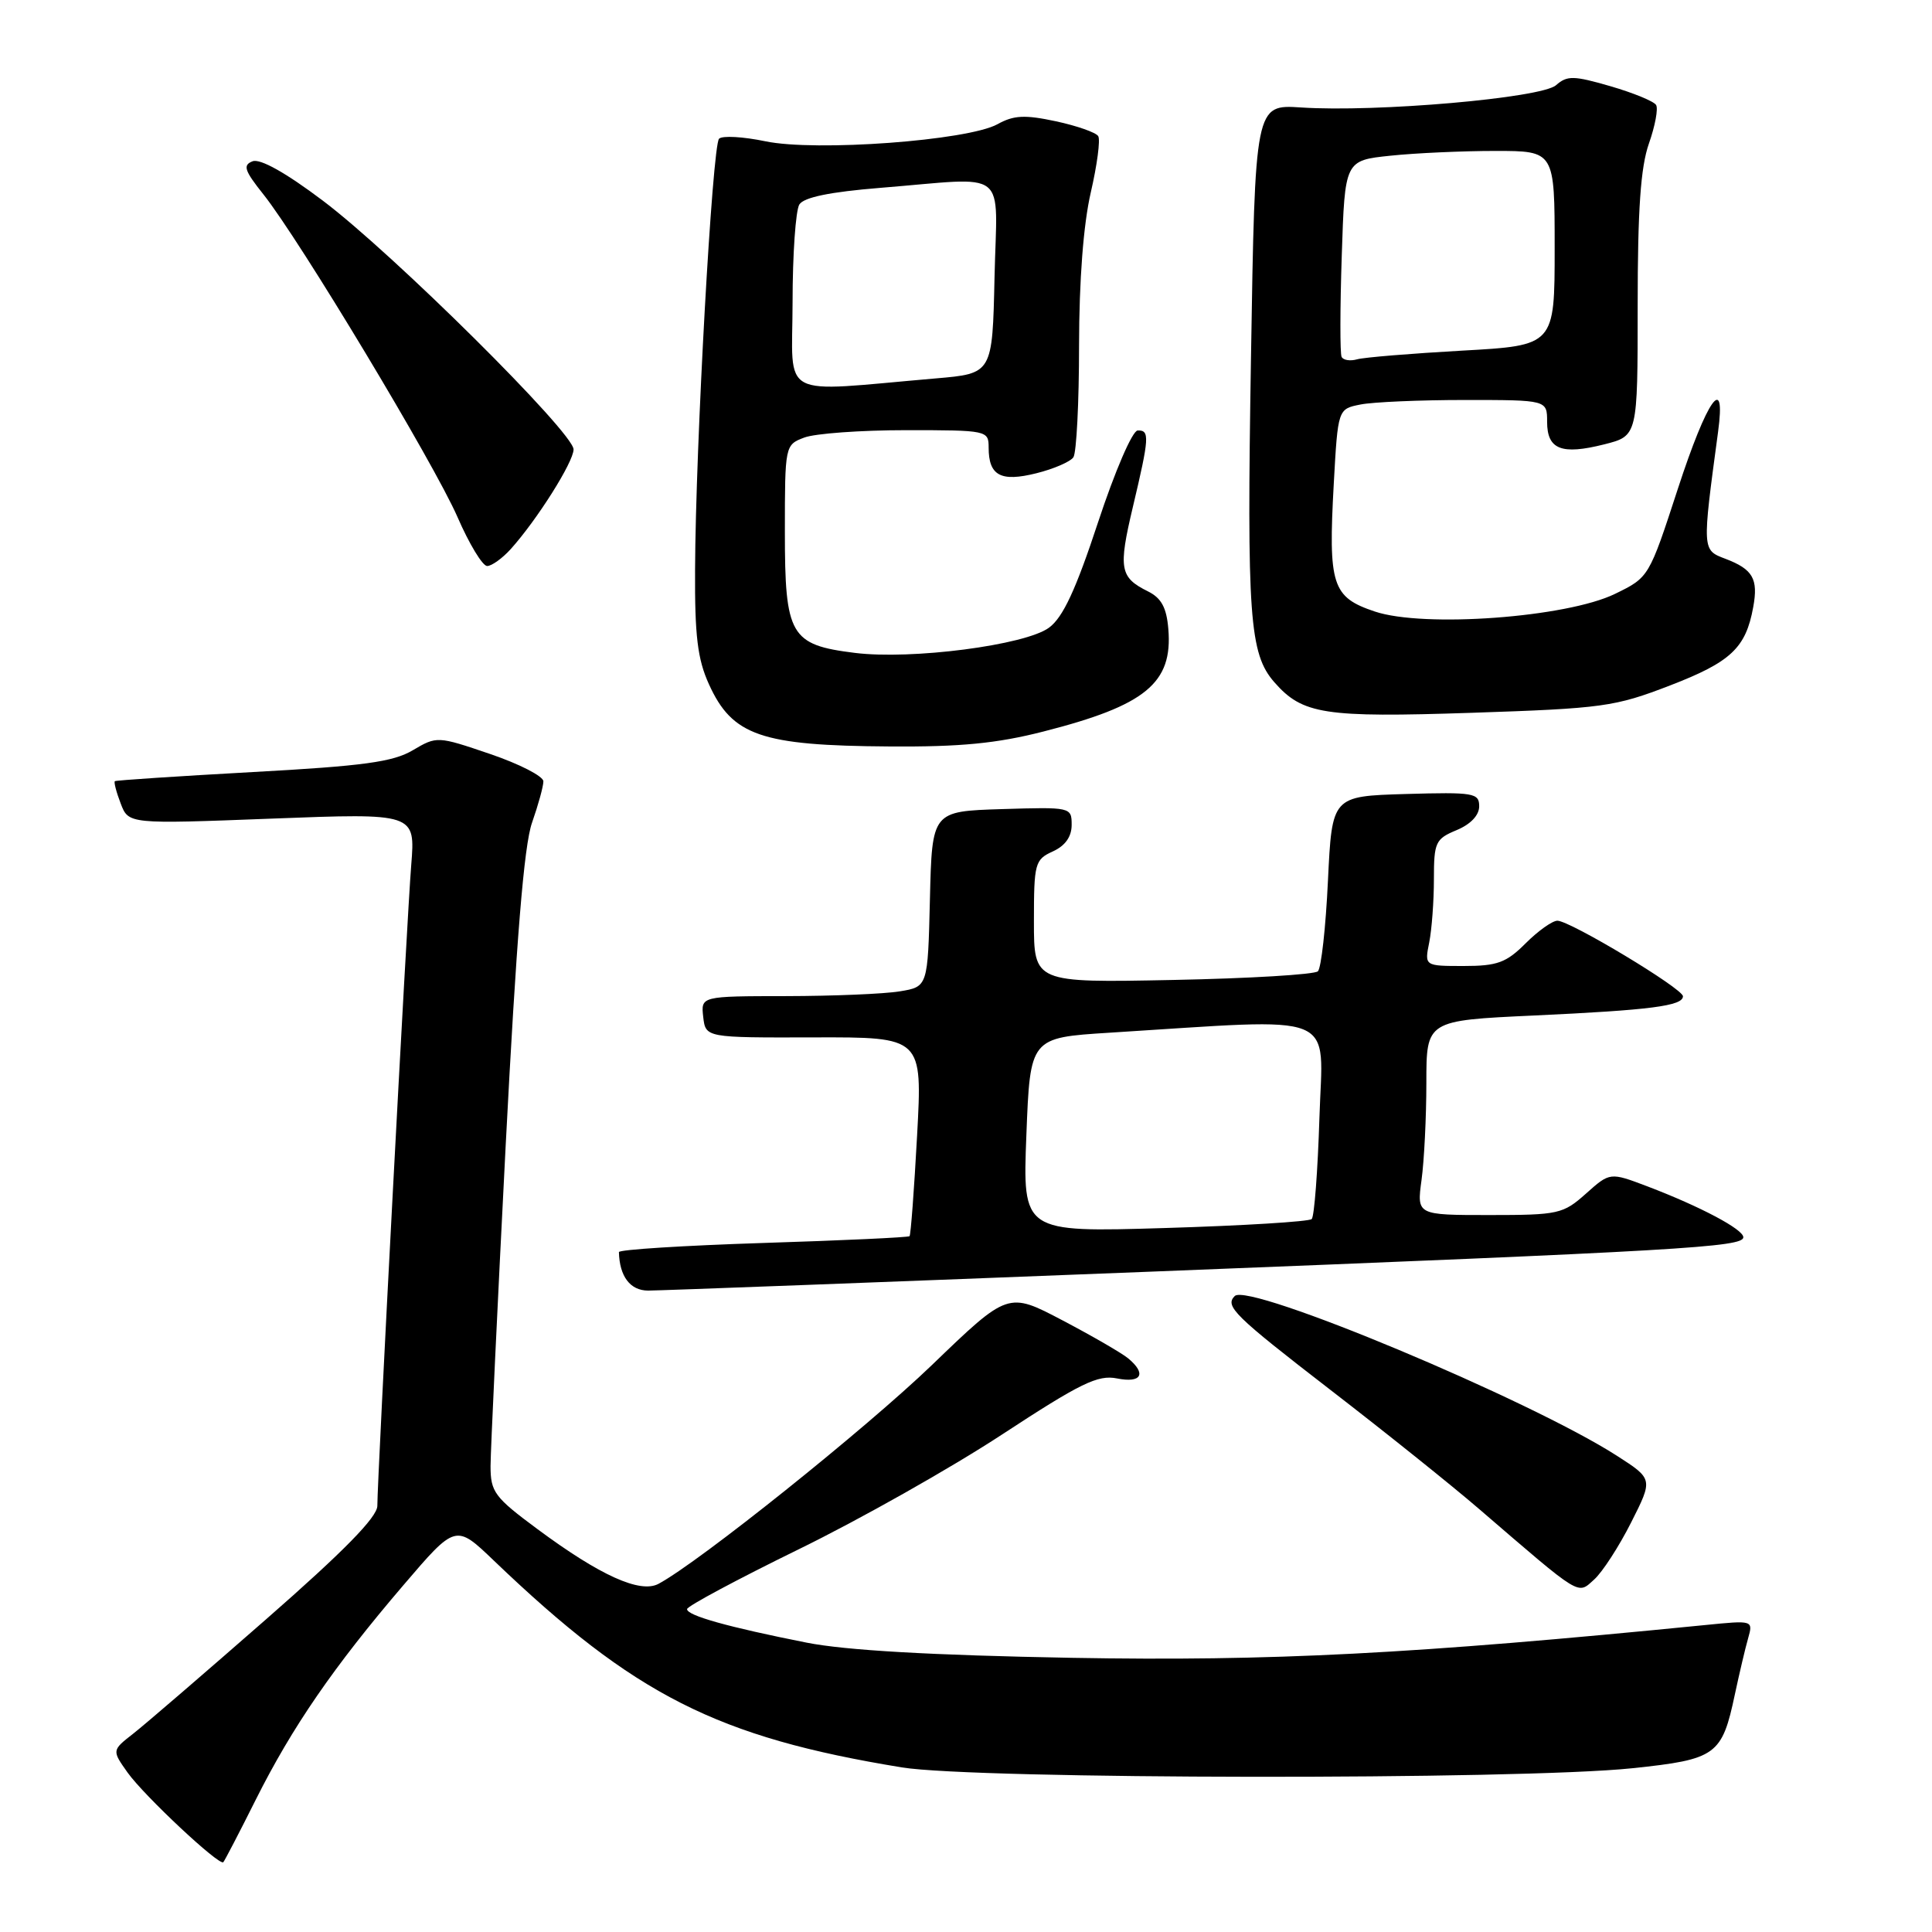 <?xml version="1.0" encoding="UTF-8" standalone="no"?>
<!DOCTYPE svg PUBLIC "-//W3C//DTD SVG 1.1//EN" "http://www.w3.org/Graphics/SVG/1.1/DTD/svg11.dtd" >
<svg xmlns="http://www.w3.org/2000/svg" xmlns:xlink="http://www.w3.org/1999/xlink" version="1.1" viewBox="0 0 256 256">
 <g >
 <path fill="currentColor"
d=" M 33.89 238.47 C 38.72 228.83 44.22 220.84 53.44 210.06 C 60.38 201.94 60.38 201.94 65.44 206.79 C 84.06 224.63 95.03 230.19 119.50 234.19 C 129.28 235.79 201.33 235.87 216.29 234.30 C 227.43 233.13 228.17 232.59 229.88 224.51 C 230.47 221.76 231.25 218.42 231.63 217.10 C 232.31 214.69 232.31 214.69 225.91 215.33 C 187.26 219.17 168.40 220.14 142.00 219.67 C 123.36 219.33 112.05 218.68 106.89 217.66 C 96.45 215.59 90.99 214.06 91.04 213.21 C 91.07 212.82 97.70 209.27 105.79 205.31 C 113.88 201.36 126.02 194.51 132.76 190.09 C 143.19 183.26 145.47 182.14 148.01 182.65 C 151.25 183.30 151.96 182.04 149.49 179.99 C 148.66 179.30 144.74 177.03 140.78 174.95 C 133.57 171.16 133.57 171.16 123.50 180.86 C 114.72 189.31 92.65 206.98 87.25 209.87 C 84.82 211.16 79.52 208.77 71.25 202.64 C 65.51 198.39 65.00 197.70 65.00 194.25 C 65.01 192.19 65.91 173.12 67.00 151.88 C 68.42 124.51 69.43 112.02 70.50 109.00 C 71.32 106.66 72.00 104.20 72.00 103.53 C 72.00 102.86 68.83 101.23 64.95 99.91 C 57.96 97.53 57.89 97.53 54.70 99.41 C 52.09 100.96 48.18 101.50 33.50 102.30 C 23.60 102.85 15.37 103.39 15.22 103.51 C 15.07 103.63 15.41 104.96 15.99 106.46 C 17.03 109.20 17.03 109.20 36.03 108.47 C 55.04 107.74 55.04 107.74 54.49 114.62 C 53.91 121.80 50.00 195.82 50.00 199.53 C 50.00 201.02 45.57 205.54 35.24 214.58 C 27.13 221.68 19.21 228.50 17.65 229.72 C 14.82 231.93 14.82 231.93 16.91 234.88 C 19.12 237.97 29.06 247.28 29.59 246.75 C 29.76 246.57 31.70 242.85 33.89 238.47 Z  M 216.13 201.74 C 219.04 195.98 219.04 195.98 214.27 192.91 C 202.72 185.48 165.44 169.89 163.61 171.73 C 162.26 173.07 163.52 174.31 176.25 184.14 C 183.54 189.76 192.43 196.88 196.00 199.96 C 209.70 211.75 208.99 211.31 211.24 209.29 C 212.33 208.31 214.53 204.91 216.13 201.74 Z  M 152.50 168.50 C 222.86 165.73 231.00 165.25 231.00 163.94 C 231.00 162.89 225.30 159.87 218.29 157.20 C 213.33 155.32 213.33 155.32 210.15 158.16 C 207.12 160.86 206.51 161.00 197.35 161.00 C 187.73 161.00 187.73 161.00 188.36 156.36 C 188.71 153.81 189.00 148.01 189.00 143.47 C 189.00 135.22 189.00 135.22 203.25 134.56 C 218.73 133.84 223.00 133.29 223.00 132.01 C 223.00 131.00 208.04 122.00 206.36 122.00 C 205.70 122.00 203.80 123.35 202.15 125.00 C 199.59 127.56 198.40 128.00 193.95 128.00 C 188.75 128.00 188.75 128.00 189.38 124.87 C 189.72 123.16 190.00 119.39 190.00 116.50 C 190.00 111.60 190.21 111.16 193.00 110.00 C 194.86 109.23 196.00 108.03 196.00 106.84 C 196.00 105.07 195.29 104.95 186.25 105.21 C 176.50 105.50 176.50 105.50 175.96 116.70 C 175.67 122.87 175.07 128.26 174.63 128.70 C 174.20 129.13 165.55 129.65 155.42 129.85 C 137.00 130.22 137.00 130.22 137.00 122.09 C 137.00 114.39 137.13 113.90 139.50 112.82 C 141.15 112.07 142.00 110.87 142.00 109.30 C 142.00 106.95 141.90 106.93 132.75 107.21 C 123.50 107.50 123.50 107.50 123.22 119.12 C 122.94 130.75 122.94 130.75 119.22 131.36 C 117.17 131.70 110.41 131.98 104.18 131.99 C 92.87 132.00 92.87 132.00 93.18 134.75 C 93.50 137.50 93.50 137.50 107.87 137.46 C 122.23 137.42 122.23 137.42 121.52 150.46 C 121.13 157.63 120.68 163.63 120.52 163.80 C 120.37 163.96 111.64 164.37 101.12 164.70 C 90.60 165.04 82.01 165.58 82.01 165.91 C 82.09 169.13 83.50 171.00 85.87 171.01 C 87.31 171.01 117.30 169.88 152.50 168.50 Z  M 138.26 96.93 C 151.80 93.48 155.41 90.51 154.81 83.35 C 154.58 80.52 153.89 79.24 152.11 78.36 C 148.38 76.51 148.17 75.36 150.11 67.18 C 152.30 57.94 152.36 56.99 150.75 57.04 C 150.05 57.06 147.74 62.41 145.50 69.20 C 142.55 78.15 140.85 81.81 139.00 83.17 C 135.86 85.49 120.76 87.45 113.26 86.51 C 104.71 85.45 104.00 84.21 104.00 70.48 C 104.00 59.02 104.02 58.94 106.57 57.98 C 107.98 57.44 114.05 57.00 120.07 57.00 C 130.81 57.00 131.00 57.04 131.00 59.30 C 131.00 63.03 132.60 63.89 137.32 62.71 C 139.62 62.14 141.83 61.18 142.23 60.59 C 142.64 59.99 142.98 53.34 142.98 45.81 C 142.99 37.11 143.56 29.72 144.53 25.52 C 145.37 21.89 145.82 18.52 145.52 18.04 C 145.23 17.56 142.70 16.67 139.91 16.07 C 135.79 15.19 134.33 15.26 132.17 16.46 C 128.23 18.63 108.07 20.12 101.41 18.72 C 98.47 18.11 95.71 17.95 95.28 18.38 C 94.39 19.28 92.17 58.99 92.10 75.50 C 92.05 84.24 92.43 87.36 93.94 90.67 C 97.03 97.48 100.84 98.80 117.83 98.91 C 127.24 98.98 132.09 98.51 138.26 96.93 Z  M 221.28 90.83 C 229.35 87.72 231.33 85.86 232.31 80.45 C 233.00 76.70 232.27 75.43 228.62 74.04 C 225.53 72.87 225.53 72.97 227.65 57.25 C 228.73 49.29 226.22 52.83 222.33 64.75 C 218.50 76.49 218.50 76.50 214.00 78.69 C 207.58 81.82 188.66 83.21 182.17 81.03 C 176.50 79.13 175.99 77.55 176.73 64.12 C 177.28 54.19 177.28 54.19 180.27 53.60 C 181.91 53.27 188.14 53.00 194.12 53.00 C 205.00 53.00 205.00 53.00 205.00 55.89 C 205.00 59.56 206.90 60.31 212.57 58.88 C 217.00 57.76 217.00 57.76 217.00 40.51 C 217.00 27.76 217.39 22.15 218.49 19.02 C 219.31 16.69 219.74 14.39 219.44 13.91 C 219.14 13.42 216.41 12.30 213.38 11.42 C 208.51 10.01 207.66 9.99 206.18 11.29 C 204.25 12.99 182.37 14.90 172.40 14.24 C 166.30 13.84 166.30 13.84 165.76 47.51 C 165.20 81.69 165.56 86.63 168.85 90.39 C 172.59 94.66 175.43 95.10 195.00 94.45 C 212.39 93.87 213.97 93.65 221.28 90.83 Z  M 67.68 72.75 C 71.17 68.87 76.00 61.21 76.00 59.55 C 76.00 57.33 52.10 33.61 42.78 26.59 C 37.86 22.88 34.48 20.99 33.47 21.37 C 32.15 21.88 32.38 22.59 34.89 25.74 C 39.68 31.74 57.52 61.41 60.62 68.51 C 62.17 72.08 63.94 75.00 64.55 75.00 C 65.15 75.00 66.56 73.99 67.68 72.75 Z  M 136.00 150.40 C 136.50 137.50 136.50 137.50 147.00 136.84 C 177.94 134.91 175.27 133.83 174.83 148.13 C 174.61 155.15 174.15 161.18 173.81 161.53 C 173.46 161.87 164.70 162.41 154.34 162.72 C 135.50 163.29 135.50 163.29 136.00 150.40 Z  M 105.02 40.08 C 105.02 33.71 105.43 27.87 105.92 27.09 C 106.53 26.14 109.99 25.43 116.66 24.89 C 133.96 23.50 132.10 22.04 131.78 36.75 C 131.50 49.50 131.50 49.50 124.00 50.14 C 102.86 51.96 105.00 53.09 105.02 40.08 Z  M 177.77 47.29 C 177.55 46.86 177.56 40.82 177.79 33.88 C 178.20 21.26 178.20 21.26 184.25 20.63 C 187.57 20.28 193.83 20.00 198.15 20.00 C 206.00 20.00 206.00 20.00 206.00 32.89 C 206.00 45.78 206.00 45.78 193.75 46.46 C 187.01 46.84 180.75 47.35 179.83 47.61 C 178.92 47.87 177.99 47.73 177.77 47.29 Z "/>
</g>
</svg>